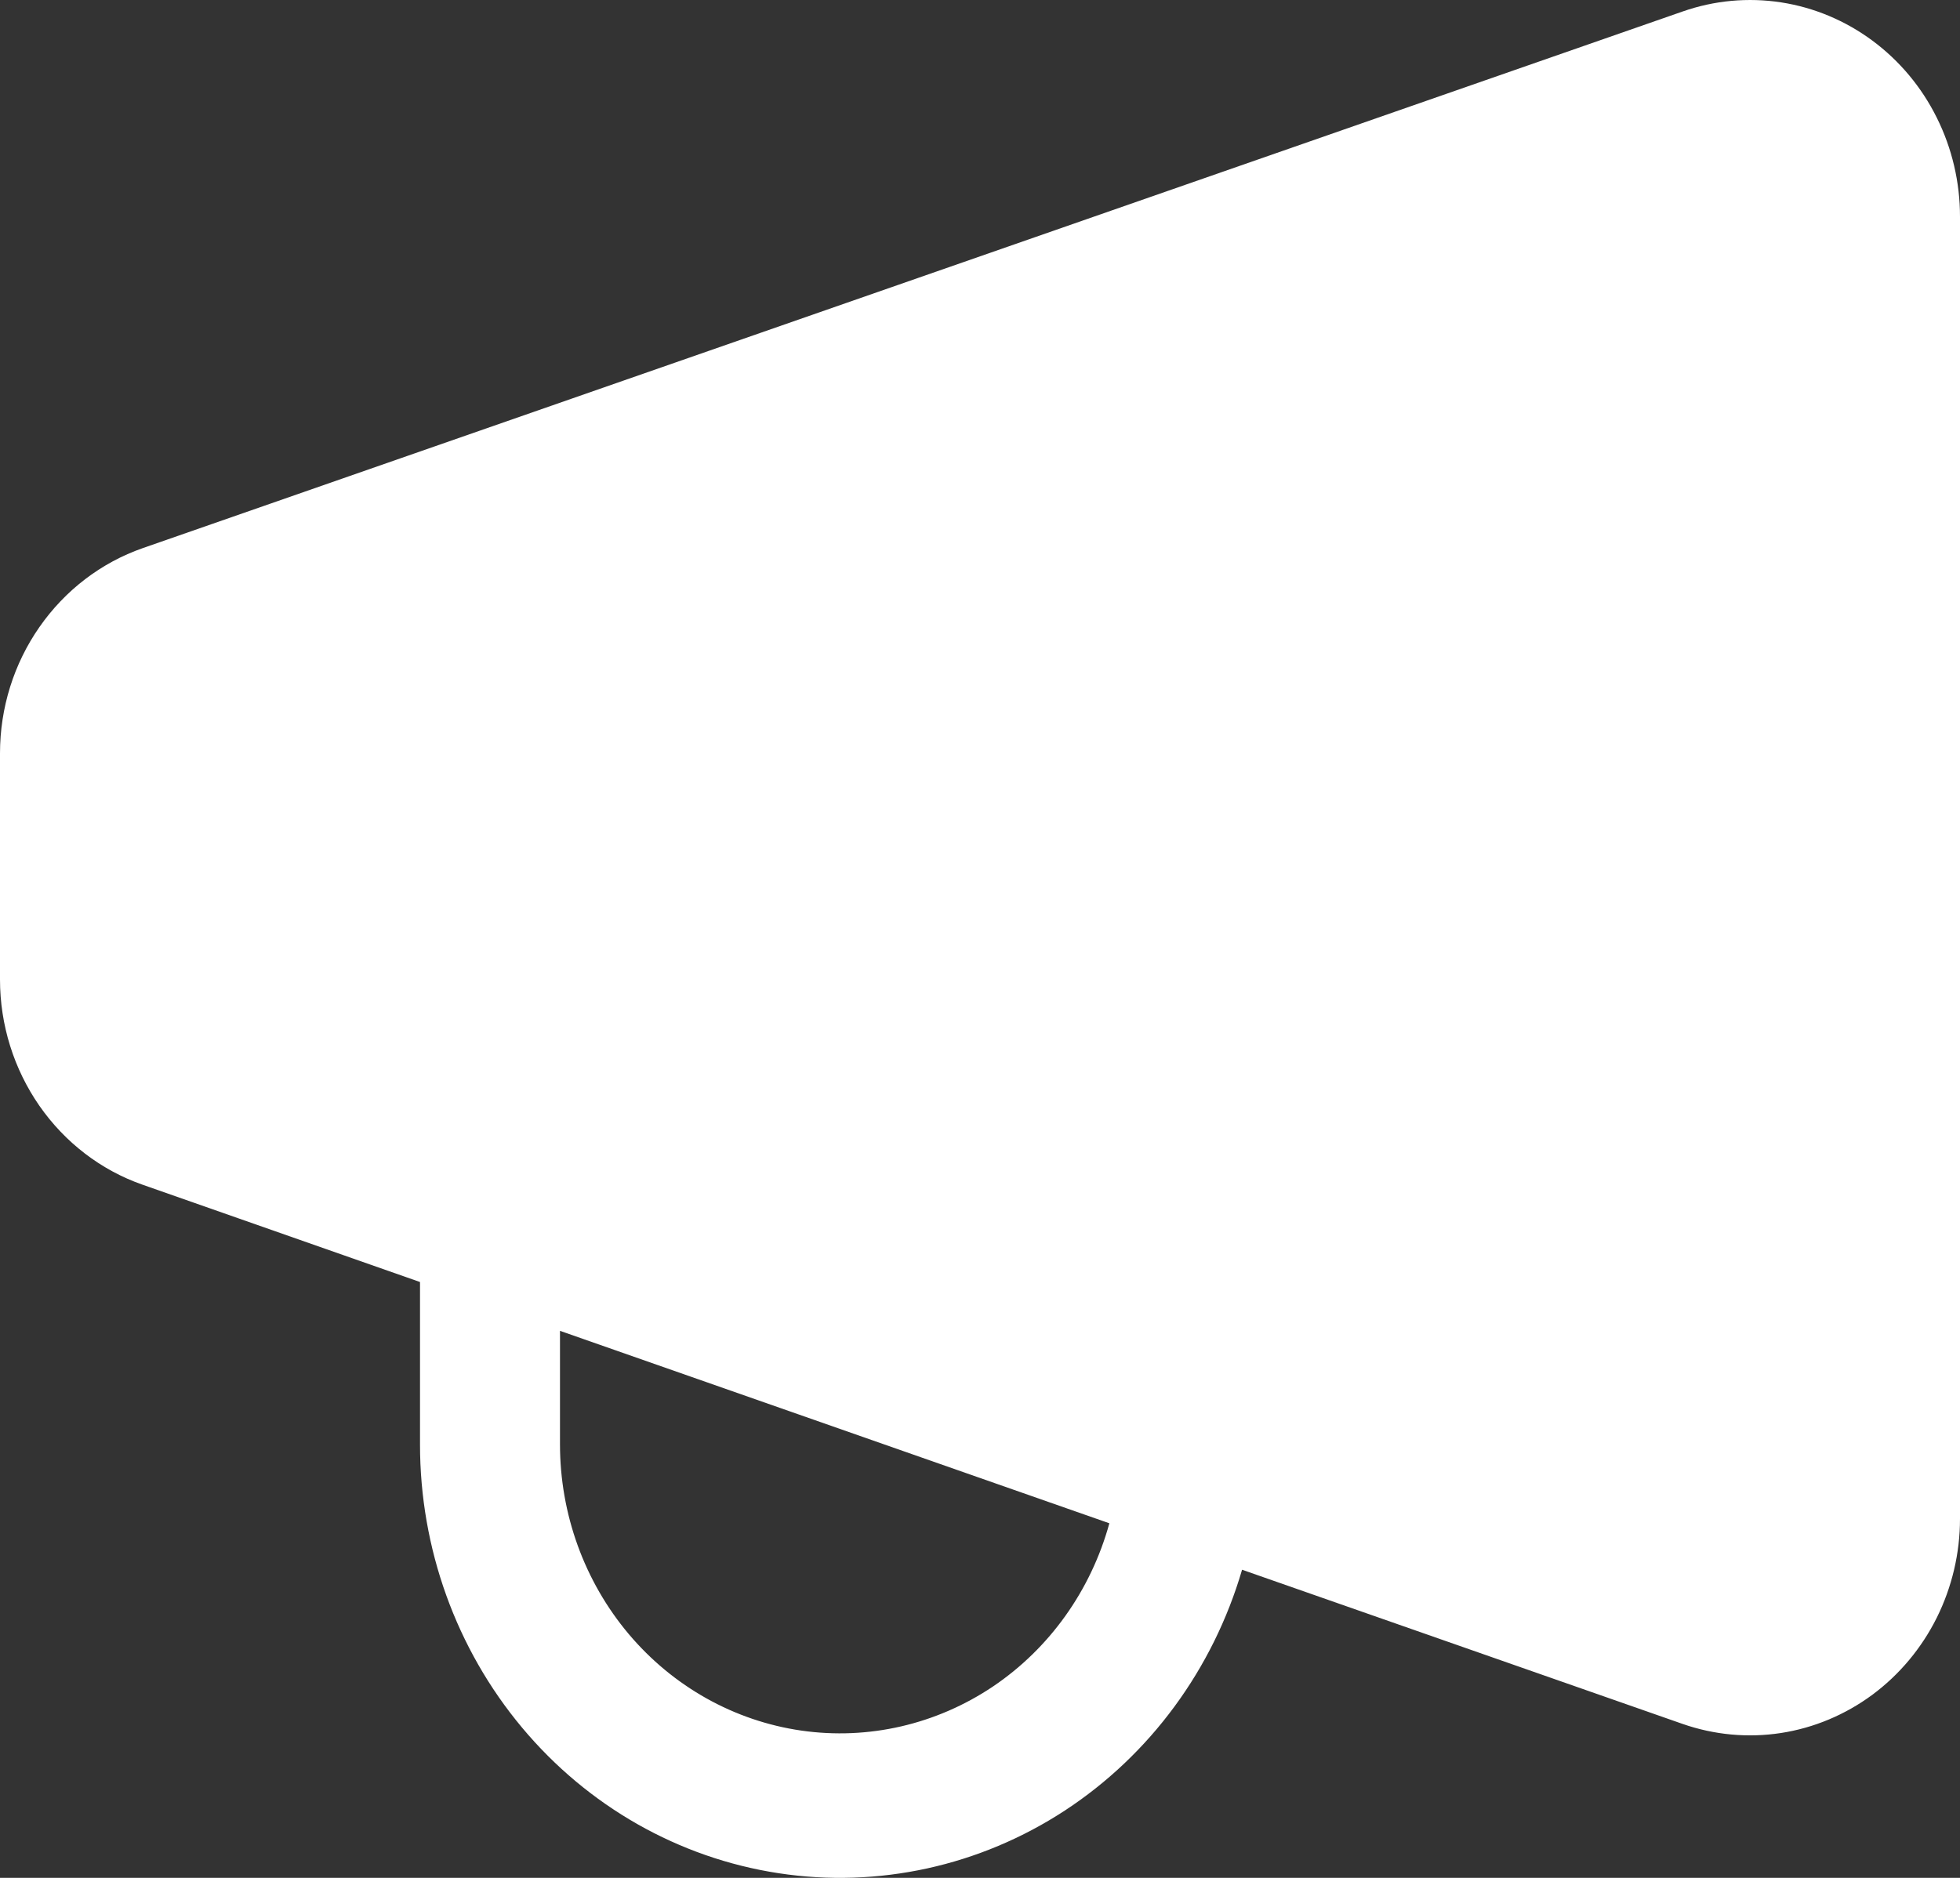 <svg width="24" height="23" viewBox="0 0 24 23" fill="none" xmlns="http://www.w3.org/2000/svg">
<rect x="0" y="0" width="24" height="23" fill="#333333" stroke="none"/>
<path d="M24 2.654C24 2.233 23.903 1.817 23.716 1.442C23.53 1.067 23.26 0.744 22.928 0.498C22.596 0.252 22.212 0.091 21.809 0.029C21.405 -0.033 20.992 0.005 20.606 0.14L1.749 6.713C1.239 6.891 0.797 7.229 0.483 7.68C0.169 8.13 0 8.671 0 9.226V11.997C0 12.552 0.169 13.092 0.482 13.543C0.795 13.993 1.236 14.332 1.745 14.51L5.143 15.702V17.69C5.142 18.963 5.586 20.195 6.392 21.159C7.198 22.124 8.313 22.757 9.534 22.943C10.754 23.129 11.999 22.856 13.041 22.174C14.083 21.491 14.852 20.445 15.209 19.226L20.602 21.114C20.989 21.249 21.402 21.288 21.806 21.226C22.21 21.164 22.594 21.003 22.926 20.758C23.258 20.512 23.529 20.188 23.716 19.813C23.902 19.438 24 19.023 24 18.601V2.654ZM6.857 16.3L13.584 18.657C13.358 19.479 12.852 20.189 12.159 20.656C11.465 21.122 10.632 21.314 9.812 21.196C8.993 21.078 8.242 20.658 7.699 20.014C7.156 19.369 6.857 18.544 6.857 17.69V16.3Z" fill="white"/>
</svg>
